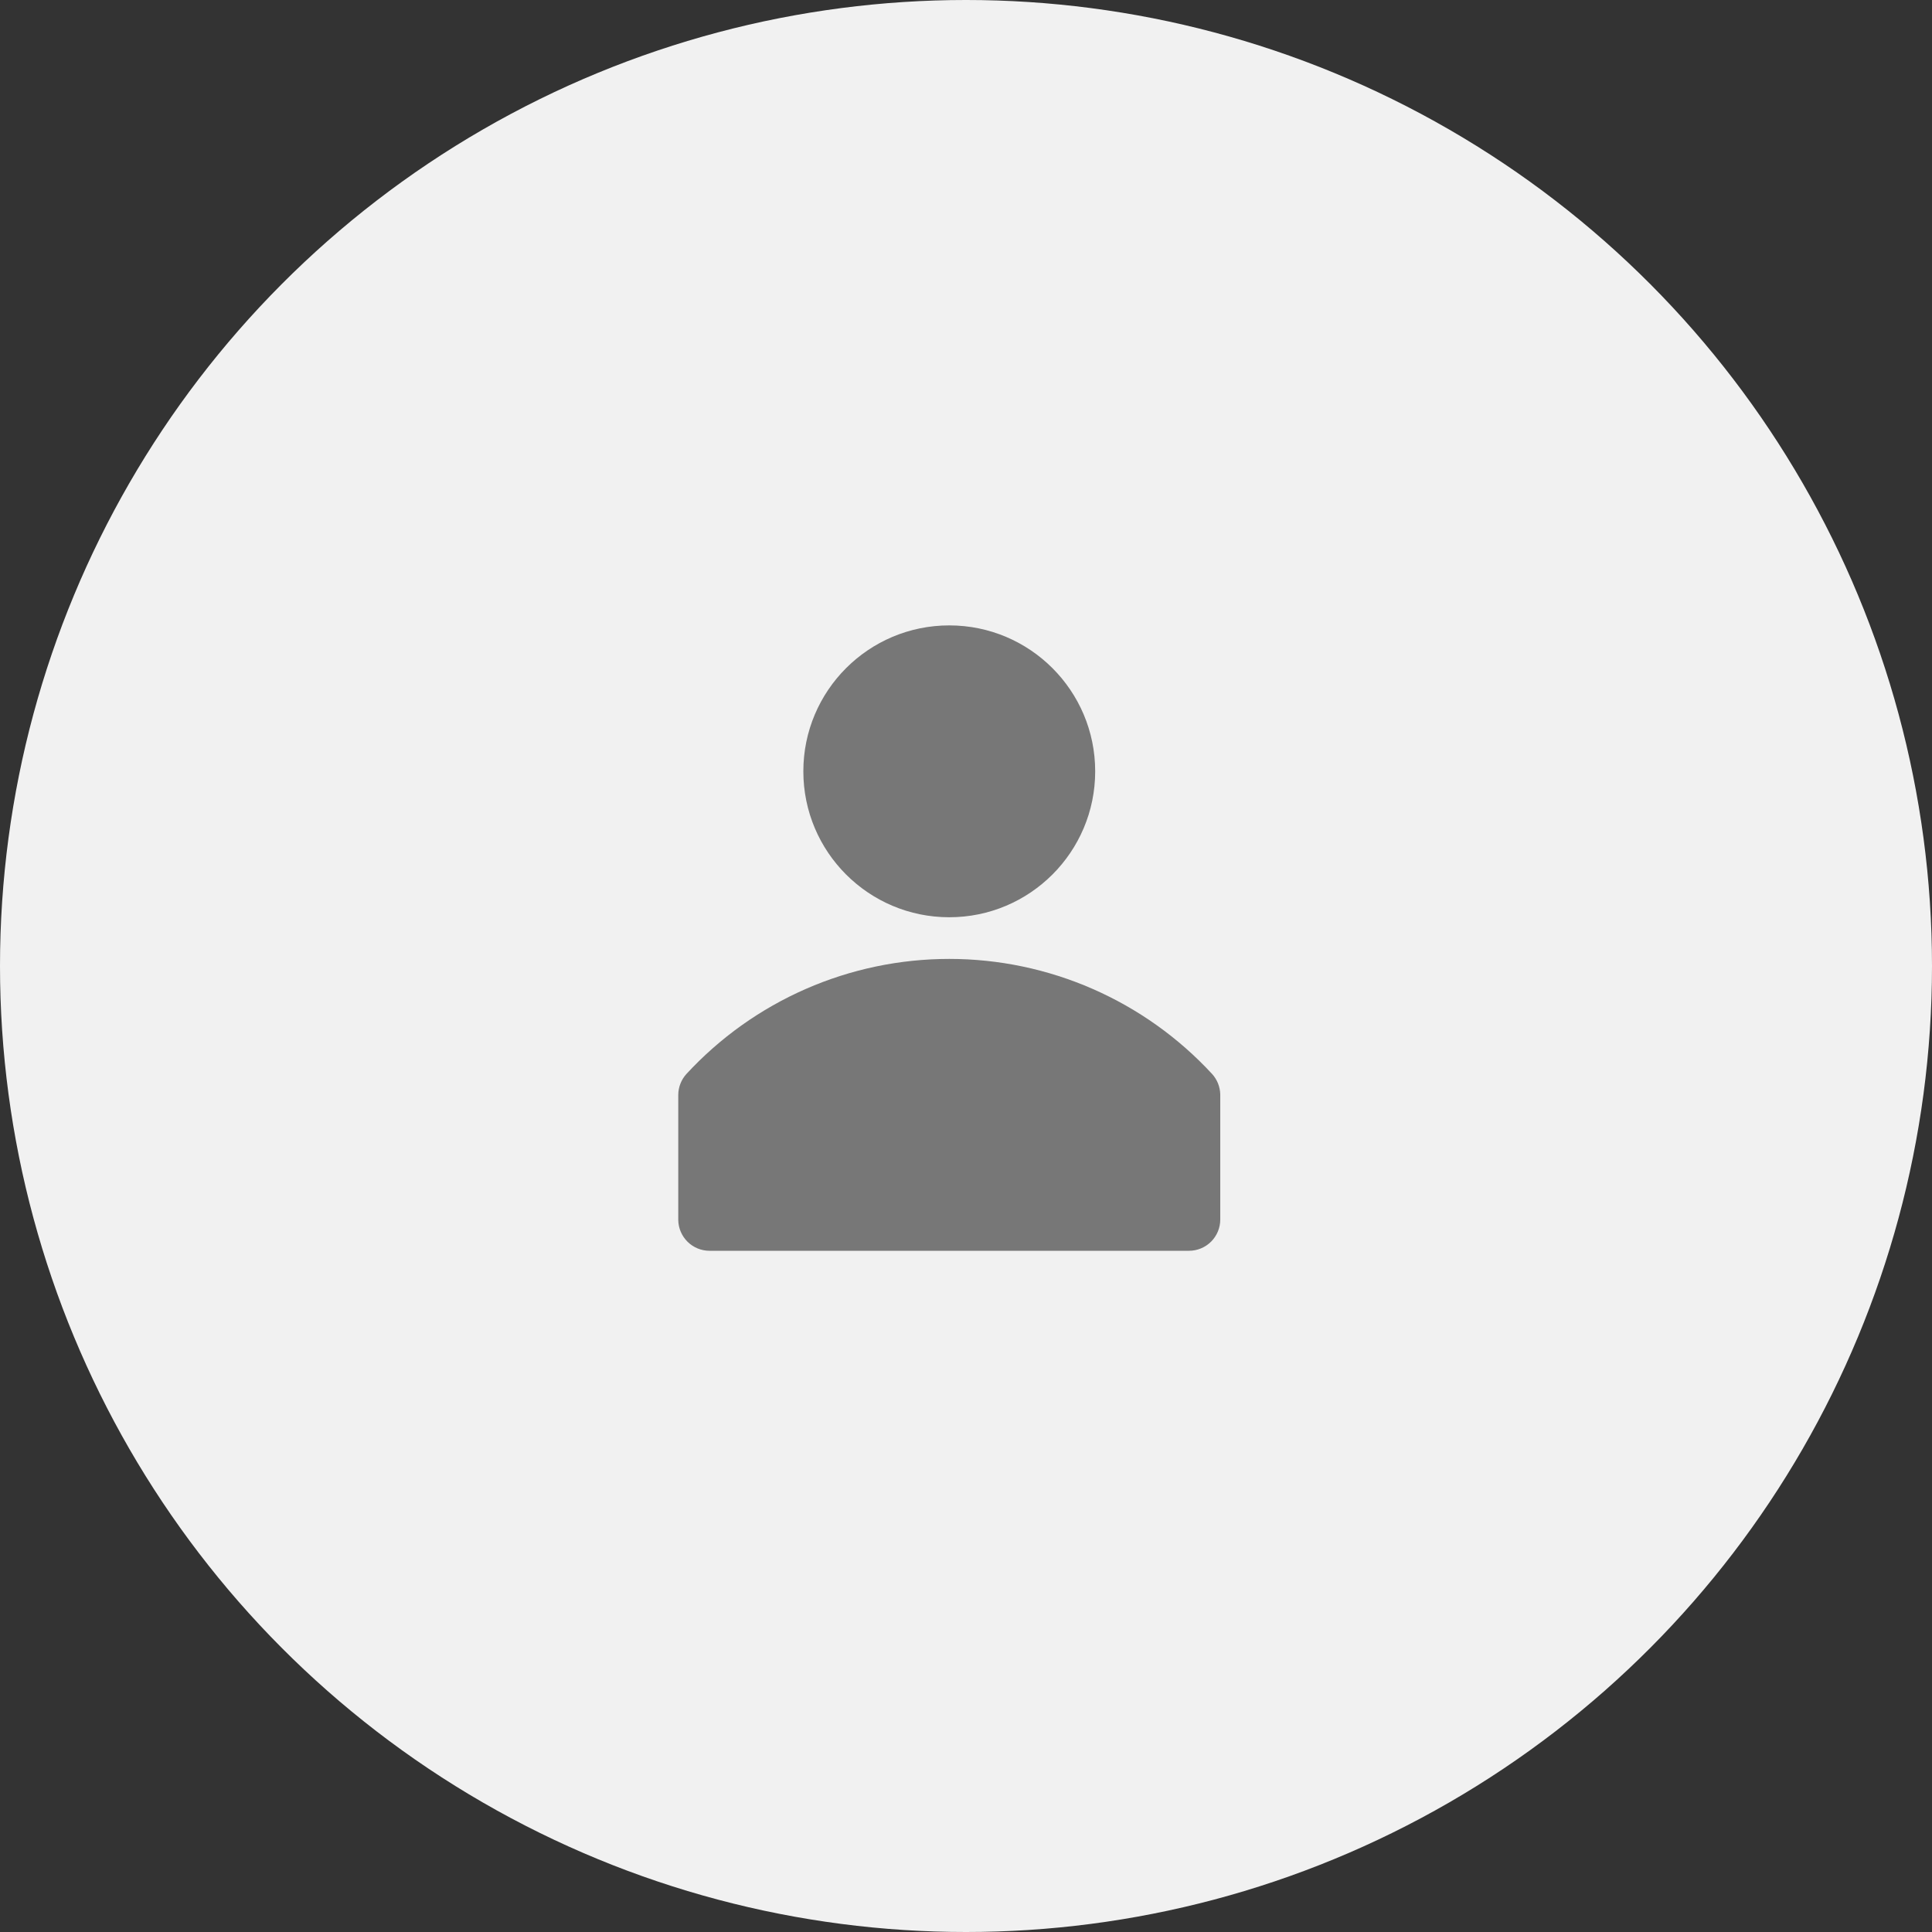 <svg width="173" height="173" viewBox="0 0 173 173" fill="none" xmlns="http://www.w3.org/2000/svg">
<rect x="0" y="0" width="173" height="173" fill="#333333" stroke="none"/>
<circle cx="86.5" cy="86.5" r="86.5" fill="#F1F1F1"/>
<g clip-path="url(#clip0_99_356)">
<path d="M108.54 96.172C105.54 92.922 101.9 90.329 97.849 88.555C93.798 86.781 89.424 85.865 85.001 85.865C80.579 85.865 76.204 86.781 72.153 88.555C68.102 90.329 64.462 92.922 61.462 96.172C60.999 96.684 60.74 97.348 60.734 98.038V109.239C60.744 109.975 61.044 110.677 61.568 111.194C62.092 111.711 62.798 112.001 63.534 112.001H106.468C107.21 112.001 107.922 111.706 108.448 111.181C108.973 110.656 109.268 109.944 109.268 109.201V98.001C109.253 97.324 108.994 96.674 108.54 96.172Z" fill="#777777"/>
<path d="M85.001 82.135C92.218 82.135 98.068 76.284 98.068 69.068C98.068 61.851 92.218 56.001 85.001 56.001C77.785 56.001 71.935 61.851 71.935 69.068C71.935 76.284 77.785 82.135 85.001 82.135Z" fill="#777777"/>
</g>
<defs>
<clipPath id="clip0_99_356">
<rect width="67.2" height="67.2" fill="white" transform="translate(51.401 50.401)"/>
</clipPath>
</defs>
</svg>
